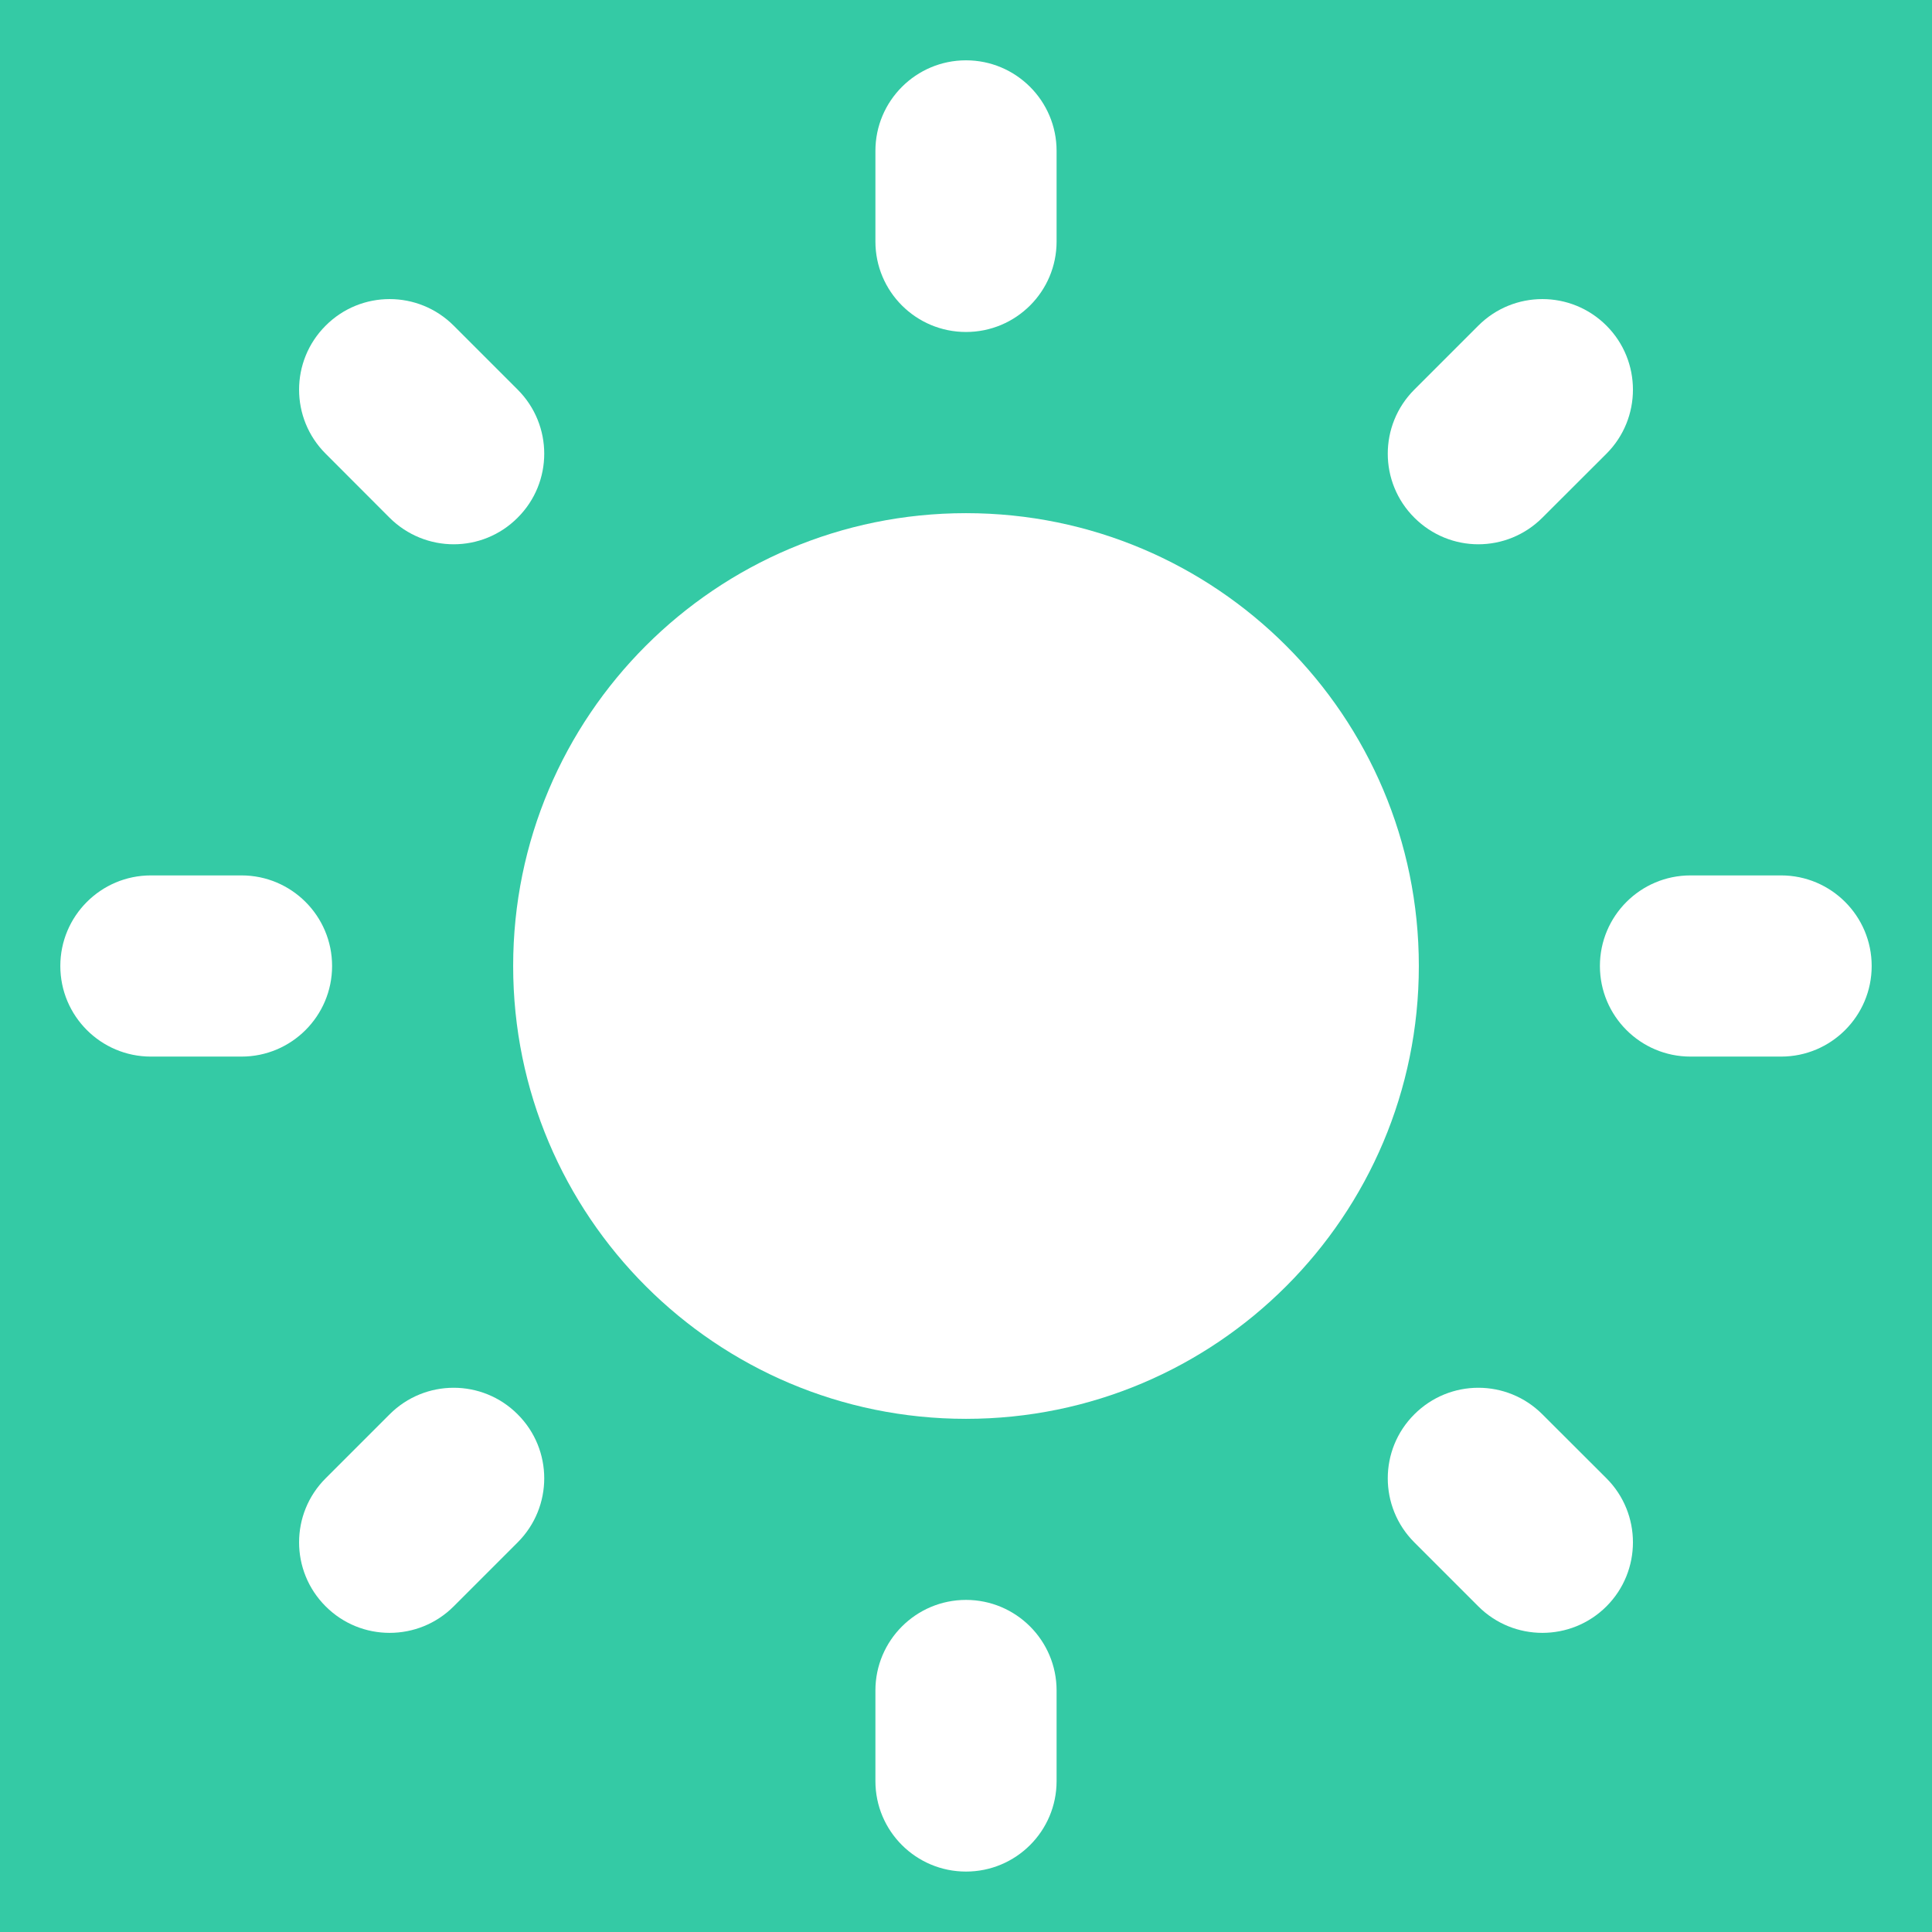 <svg width="18" height="18" viewBox="0 0 18 18" fill="none" xmlns="http://www.w3.org/2000/svg">
<rect width="18" height="18" fill="#E3E3E3"/>
<g id="Dashboard" clip-path="url(#clip0_1_3)">
<rect width="1440" height="960" transform="translate(-31 -430)" fill="white"/>
<g id="Sidebar">
<mask id="path-1-inside-1_1_3" fill="white">
<path d="M-31 -430H49V446H-31V-430Z"/>
</mask>
<path d="M-31 -430H49V446H-31V-430Z" fill="#F7F8FA"/>
<path d="M48 -430V446H50V-430H48Z" fill="#EBECF2" mask="url(#path-1-inside-1_1_3)"/>
<g id="Container/Menu">
<g id="Main Menu">
<g id="Frame 8">
<g id="Thame">
<g id="Thame_2">
<rect x="-14" y="-14" width="46" height="92" rx="23" fill="white"/>
<g id="Frame 427319678">
<g id="Frame 427319676">
<rect x="-6" y="-6" width="30" height="30" rx="15" fill="#34CAA5"/>
<g id="Frame 427319677">
<g id="brightness 1" clip-path="url(#clip1_1_3)">
<g id="Group">
<g id="Group_2">
<path id="Vector" d="M9 13.219C11.33 13.219 13.219 11.33 13.219 9C13.219 6.67 11.33 4.781 9 4.781C6.67 4.781 4.781 6.67 4.781 9C4.781 11.33 6.67 13.219 9 13.219Z" fill="white"/>
</g>
<g id="Group_3">
<path id="Vector_2" d="M9 3.093C8.534 3.093 8.156 2.716 8.156 2.25V1.406C8.156 0.94 8.534 0.562 9 0.562C9.466 0.562 9.844 0.94 9.844 1.406V2.25C9.844 2.716 9.466 3.093 9 3.093Z" fill="white"/>
</g>
<g id="Group_4">
<path id="Vector_3" d="M13.773 5.071C13.558 5.071 13.342 4.988 13.177 4.823C12.847 4.494 12.847 3.96 13.177 3.63L13.773 3.034C14.103 2.704 14.637 2.704 14.967 3.034C15.296 3.363 15.296 3.898 14.967 4.227L14.37 4.823C14.205 4.988 13.989 5.071 13.773 5.071Z" fill="white"/>
</g>
<g id="Group_5">
<path id="Vector_4" d="M16.594 9.844H15.75C15.284 9.844 14.906 9.466 14.906 9C14.906 8.534 15.284 8.156 15.75 8.156H16.594C17.06 8.156 17.438 8.534 17.438 9C17.438 9.466 17.06 9.844 16.594 9.844Z" fill="white"/>
</g>
<g id="Group_6">
<path id="Vector_5" d="M14.37 15.213C14.154 15.213 13.938 15.131 13.773 14.966L13.177 14.37C12.847 14.04 12.847 13.506 13.177 13.177C13.507 12.847 14.04 12.847 14.37 13.177L14.967 13.773C15.296 14.102 15.296 14.637 14.967 14.966C14.802 15.131 14.586 15.213 14.37 15.213Z" fill="white"/>
</g>
<g id="Group_7">
<path id="Vector_6" d="M9 17.437C8.534 17.437 8.156 17.06 8.156 16.594V15.75C8.156 15.284 8.534 14.906 9 14.906C9.466 14.906 9.844 15.284 9.844 15.75V16.594C9.844 17.06 9.466 17.437 9 17.437Z" fill="white"/>
</g>
<g id="Group_8">
<path id="Vector_7" d="M3.63 15.213C3.414 15.213 3.199 15.131 3.034 14.966C2.704 14.637 2.704 14.102 3.034 13.773L3.63 13.177C3.96 12.847 4.494 12.847 4.823 13.177C5.153 13.506 5.153 14.04 4.823 14.37L4.227 14.966C4.062 15.131 3.846 15.213 3.63 15.213Z" fill="white"/>
</g>
<g id="Group_9">
<path id="Vector_8" d="M2.25 9.844H1.406C0.94 9.844 0.562 9.466 0.562 9C0.562 8.534 0.94 8.156 1.406 8.156H2.25C2.716 8.156 3.094 8.534 3.094 9C3.094 9.466 2.716 9.844 2.25 9.844Z" fill="white"/>
</g>
<g id="Group_10">
<path id="Vector_9" d="M4.227 5.071C4.011 5.071 3.795 4.988 3.63 4.824L3.034 4.227C2.704 3.898 2.704 3.363 3.034 3.034C3.363 2.704 3.897 2.704 4.227 3.034L4.823 3.63C5.153 3.96 5.153 4.494 4.823 4.823C4.659 4.988 4.443 5.071 4.227 5.071Z" fill="white"/>
</g>
</g>
</g>
</g>
</g>
</g>
</g>
</g>
</g>
</g>
</g>
</g>
</g>
<defs>
<clipPath id="clip0_1_3">
<rect width="1440" height="960" fill="white" transform="translate(-31 -430)"/>
</clipPath>
<clipPath id="clip1_1_3">
<rect width="16.875" height="16.875" fill="white" transform="translate(0.562 0.562)"/>
</clipPath>
</defs>
</svg>
